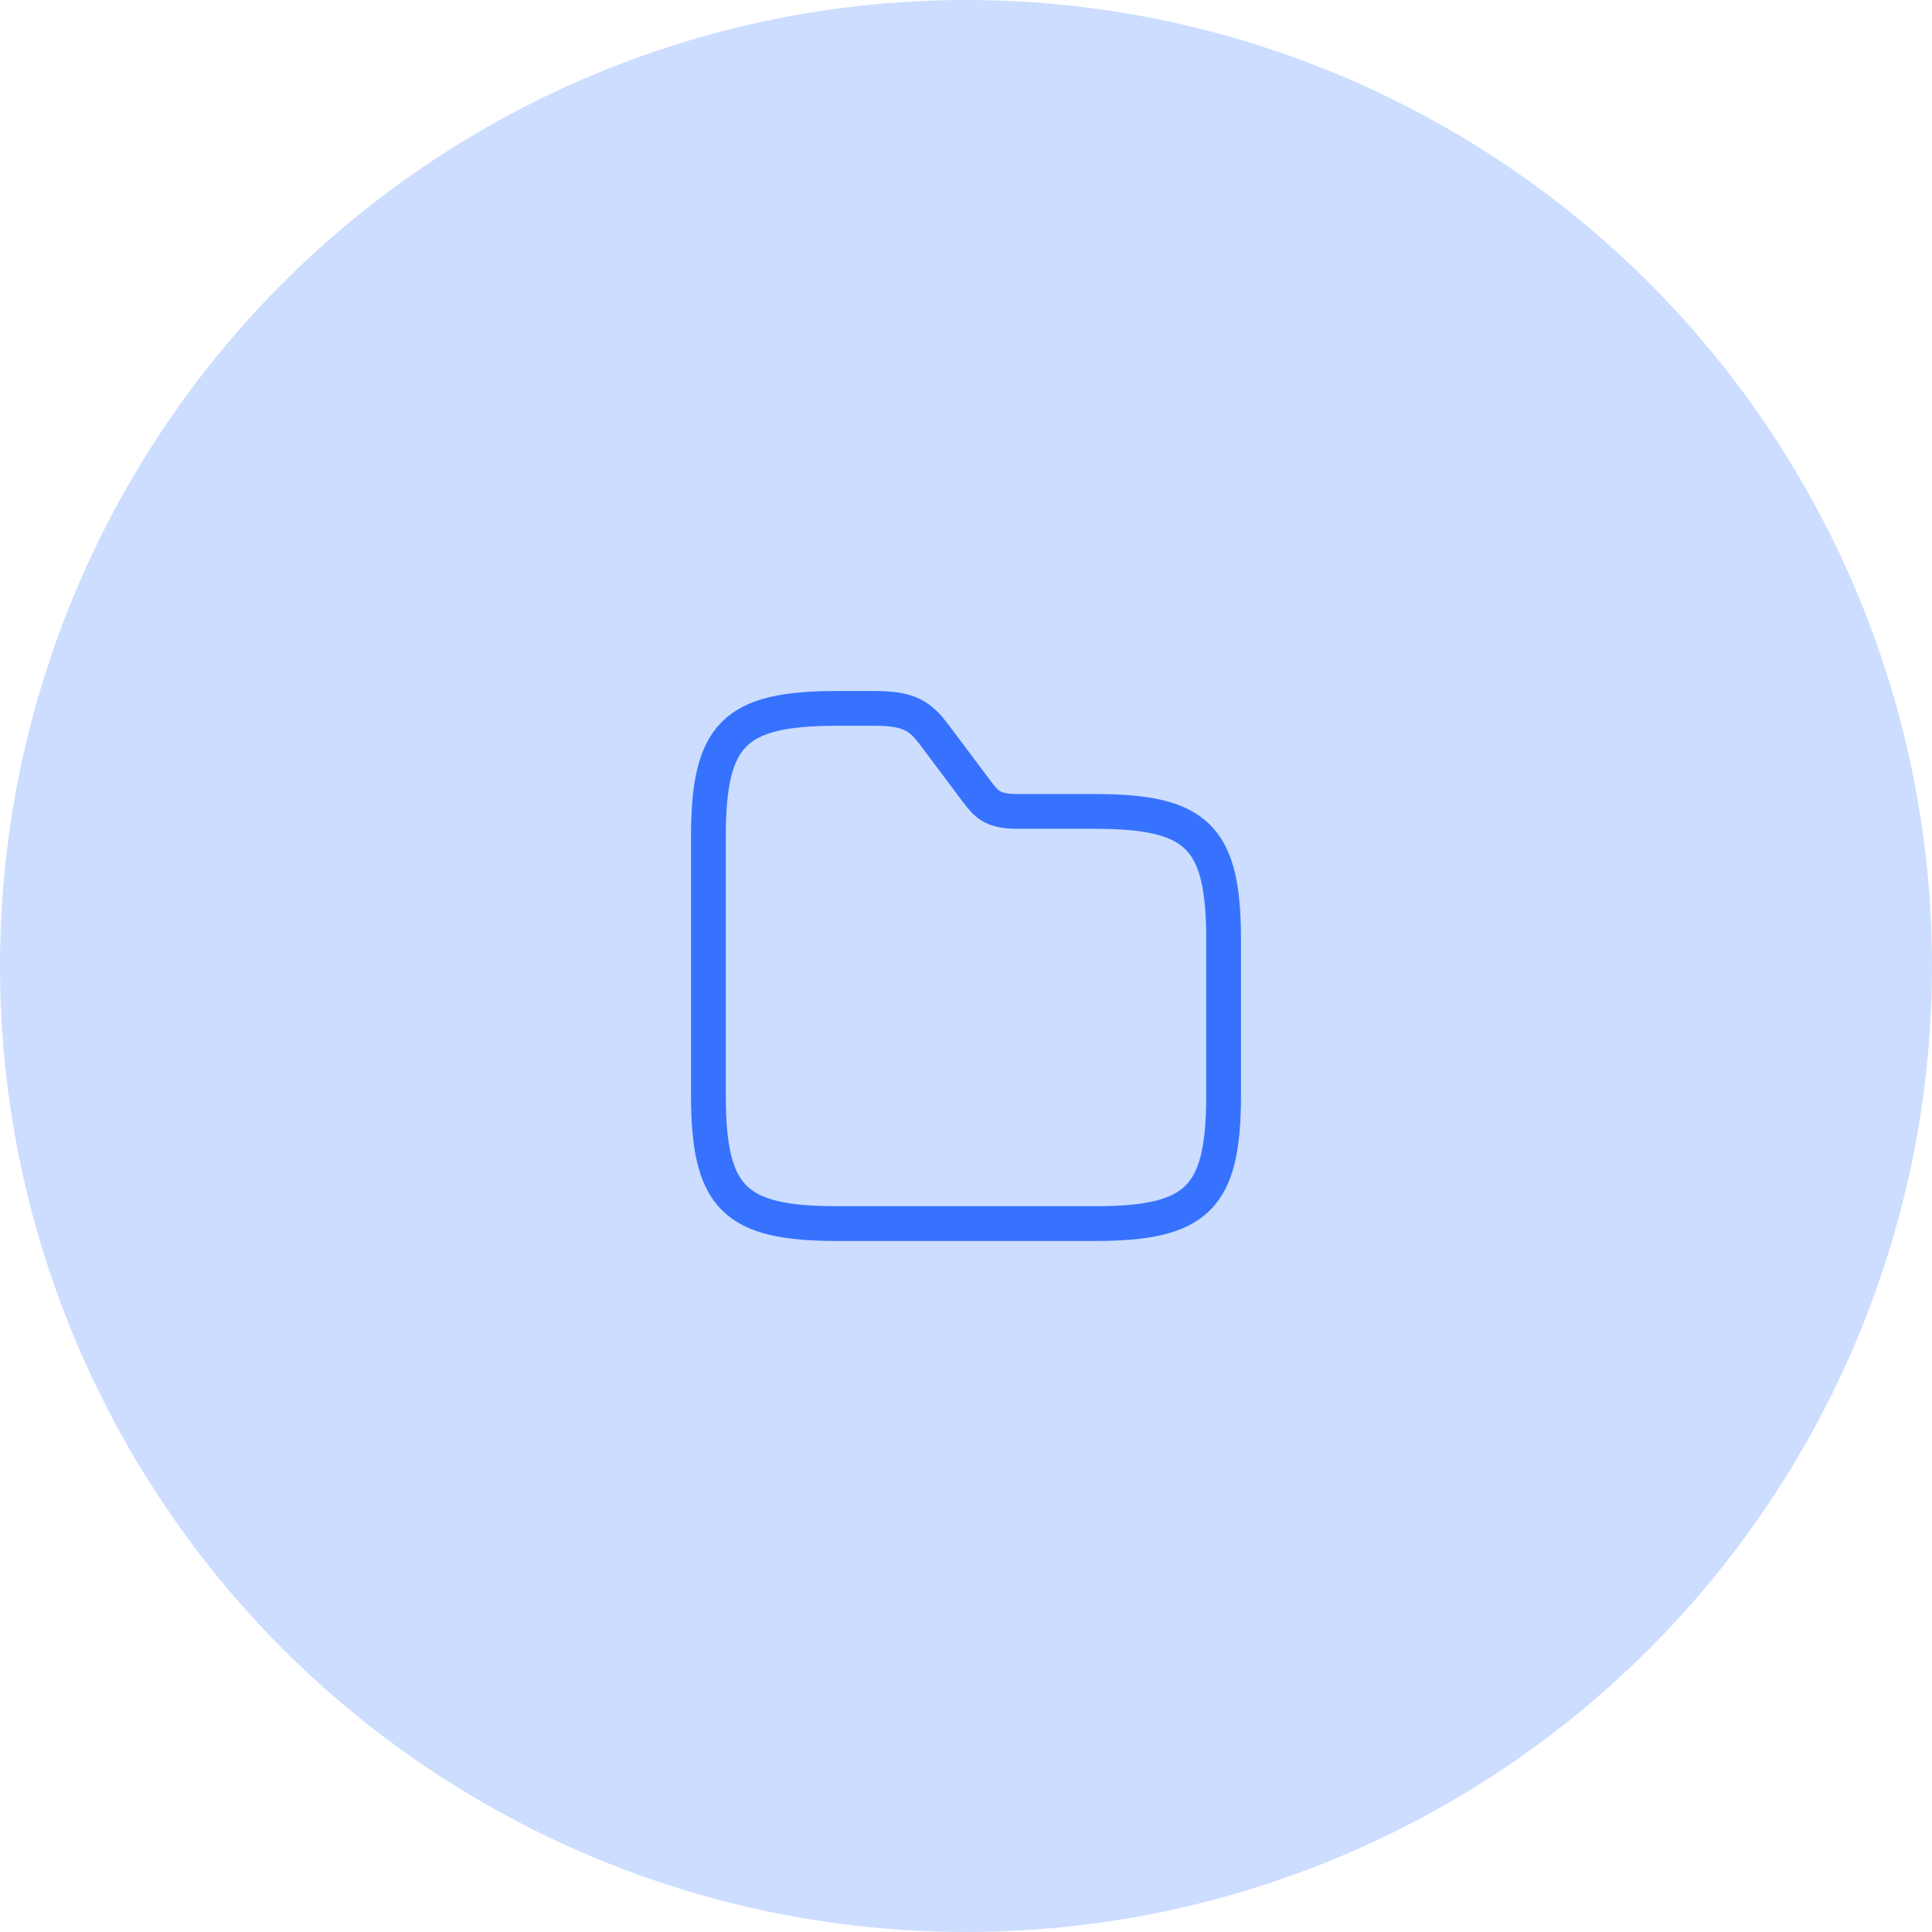 <svg width="100" height="100" viewBox="0 0 100 100" fill="none" xmlns="http://www.w3.org/2000/svg">
<circle cx="50" cy="50" r="50" fill="#CCDDFF"/>
<path d="M63.334 48.666V56.666C63.334 61.999 62 63.333 56.667 63.333H43.334C38 63.333 36.667 61.999 36.667 56.666V43.333C36.667 37.999 38 36.666 43.334 36.666H45.334C47.334 36.666 47.774 37.253 48.534 38.266L50.534 40.933C51.04 41.599 51.334 41.999 52.667 41.999H56.667C62 41.999 63.334 43.333 63.334 48.666Z" stroke="#3772FF" stroke-width="1.8" stroke-miterlimit="10"/>
</svg>
